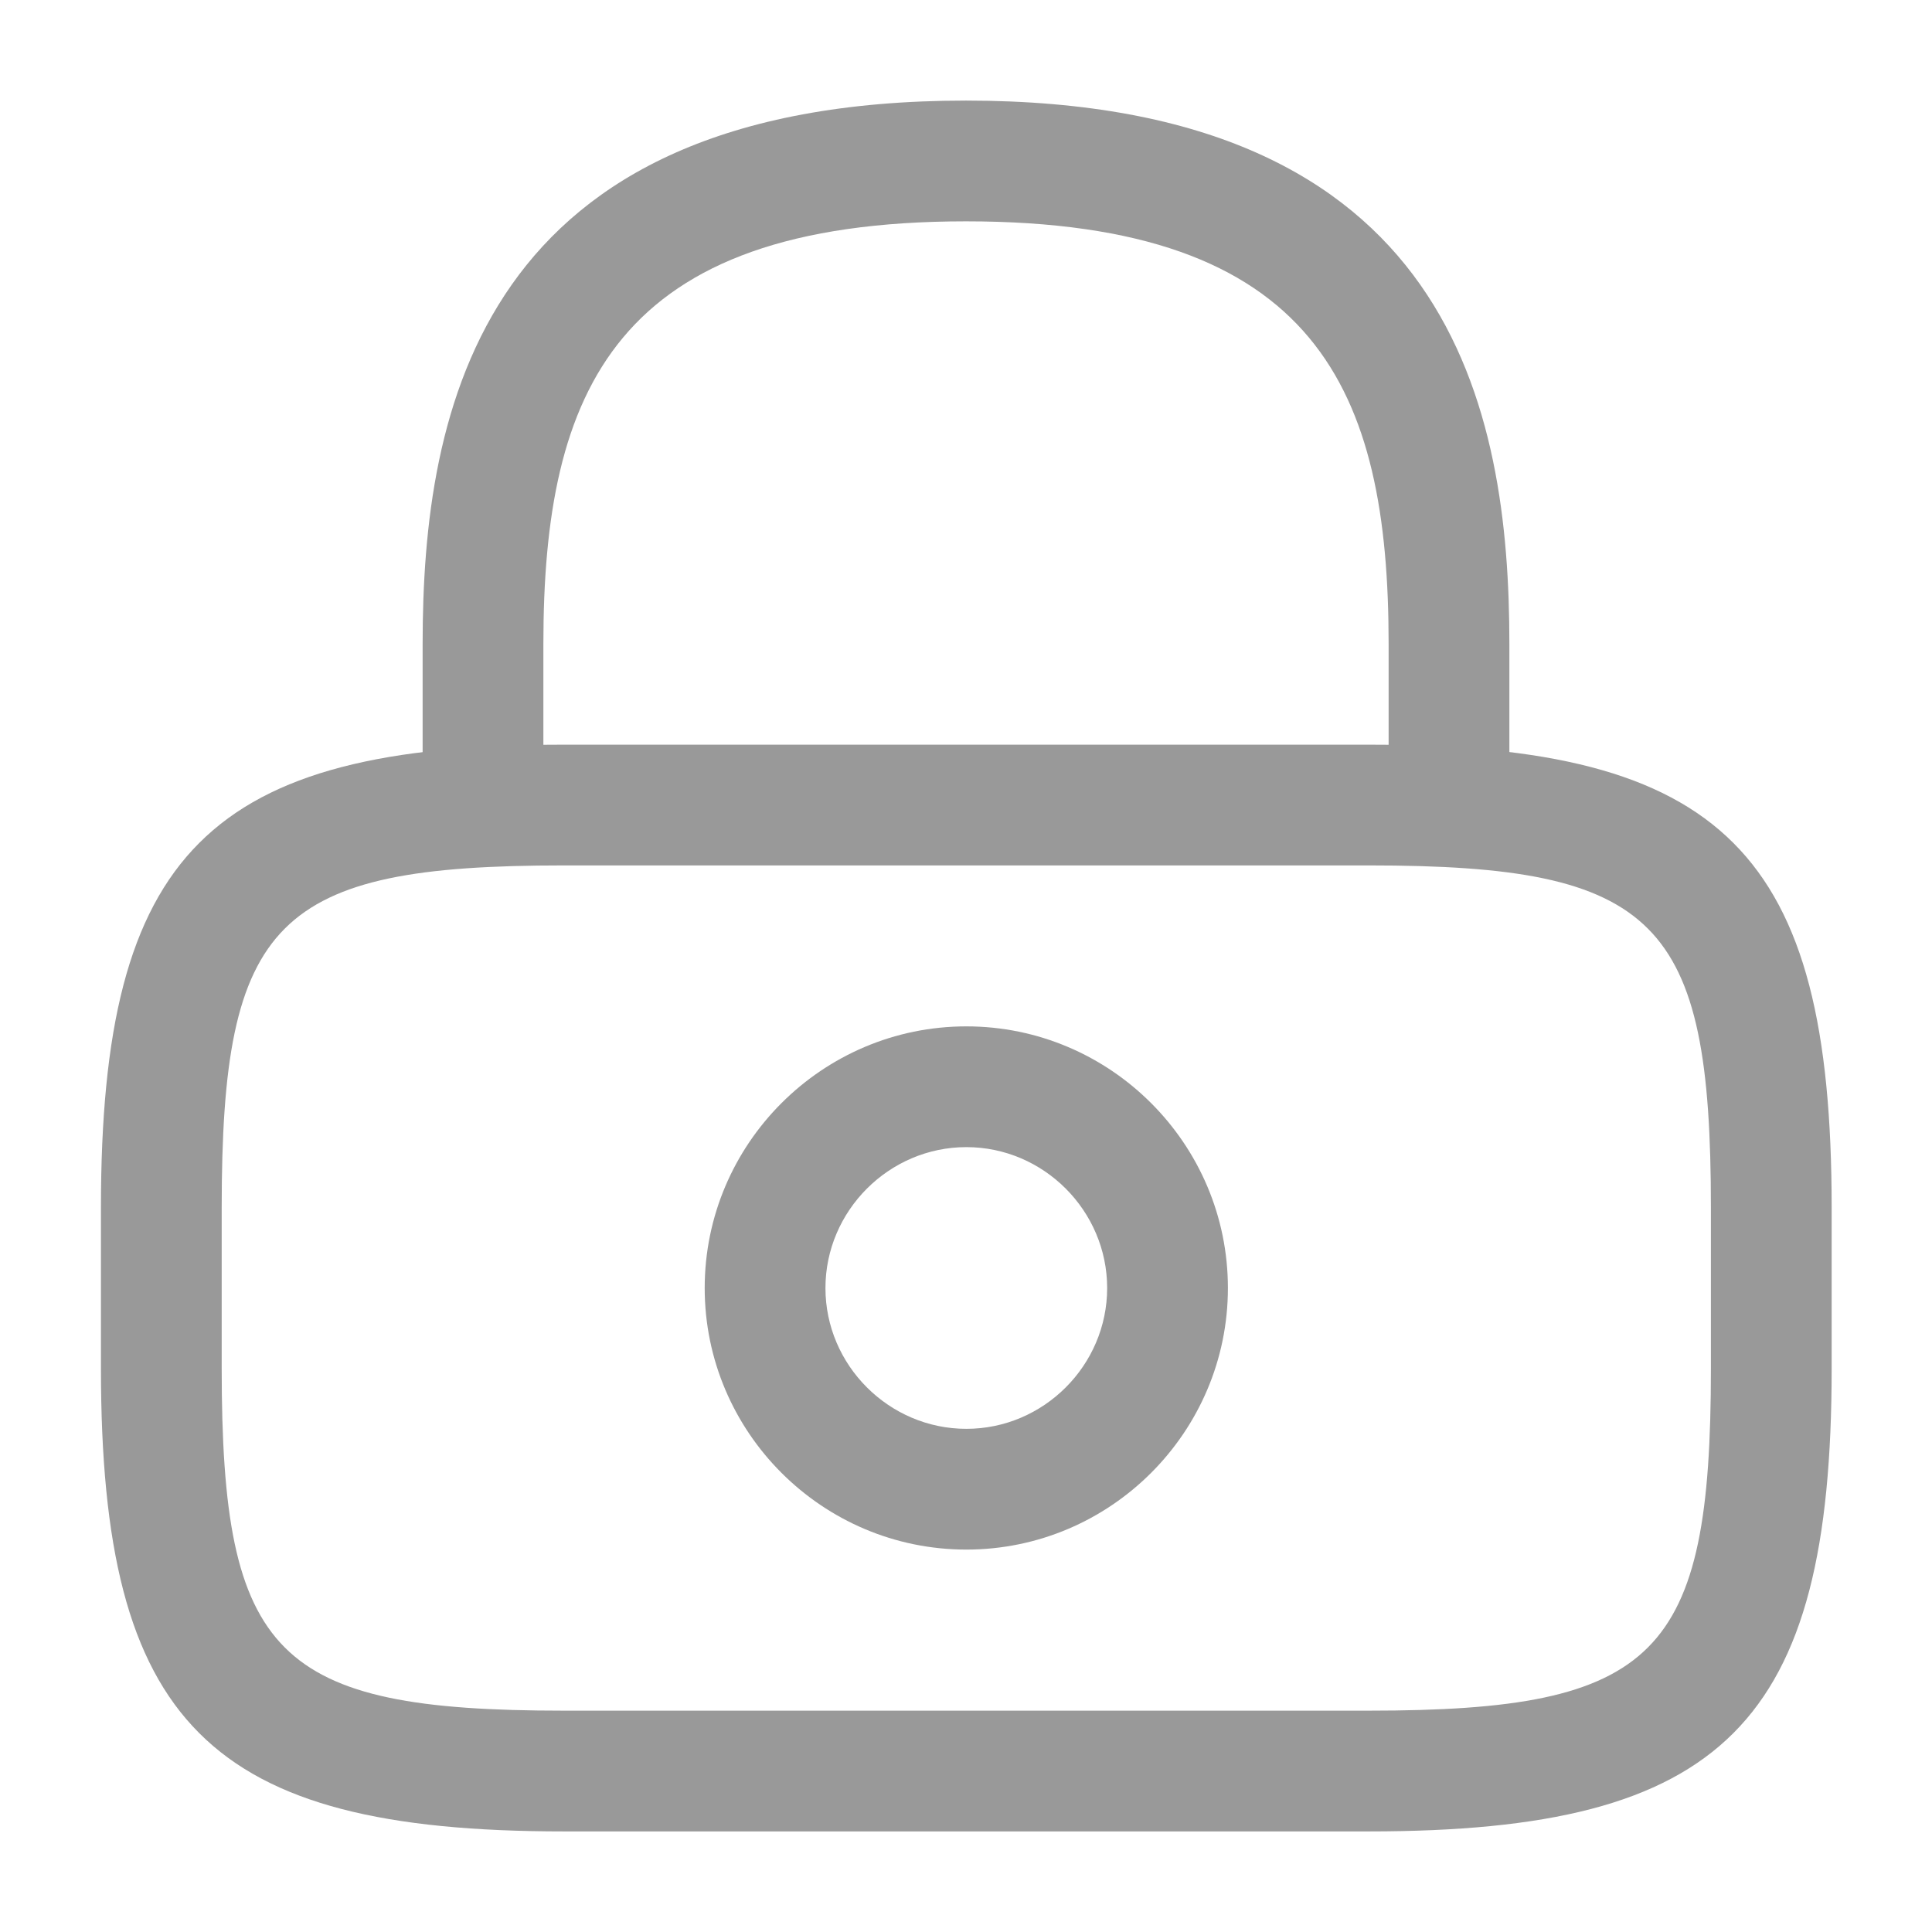 <svg width="16" height="16" viewBox="0 0 16 16" fill="none" xmlns="http://www.w3.org/2000/svg">
<path d="M12 7.166C11.727 7.166 11.5 6.94 11.5 6.666V5.333C11.5 3.233 10.907 1.833 8 1.833C5.093 1.833 4.5 3.233 4.5 5.333V6.666C4.5 6.94 4.273 7.166 4 7.166C3.727 7.166 3.5 6.94 3.5 6.666V5.333C3.5 3.4 3.967 0.833 8 0.833C12.033 0.833 12.5 3.4 12.5 5.333V6.666C12.5 6.94 12.273 7.166 12 7.166Z" fill="#999999"/>
<path d="M8.003 12.833C6.809 12.833 5.836 11.86 5.836 10.667C5.836 9.473 6.809 8.5 8.003 8.5C9.196 8.5 10.169 9.473 10.169 10.667C10.169 11.86 9.196 12.833 8.003 12.833ZM8.003 9.5C7.363 9.5 6.836 10.027 6.836 10.667C6.836 11.307 7.363 11.833 8.003 11.833C8.643 11.833 9.169 11.307 9.169 10.667C9.169 10.027 8.643 9.5 8.003 9.5Z" fill="#999999"/>
<path d="M11.336 15.167H4.669C1.729 15.167 0.836 14.274 0.836 11.334V10C0.836 7.06 1.729 6.167 4.669 6.167H11.336C14.276 6.167 15.169 7.06 15.169 10V11.334C15.169 14.274 14.276 15.167 11.336 15.167ZM4.669 7.167C2.283 7.167 1.836 7.62 1.836 10V11.334C1.836 13.714 2.283 14.167 4.669 14.167H11.336C13.723 14.167 14.169 13.714 14.169 11.334V10C14.169 7.62 13.723 7.167 11.336 7.167H4.669Z" fill="#999999"/>
</svg>
